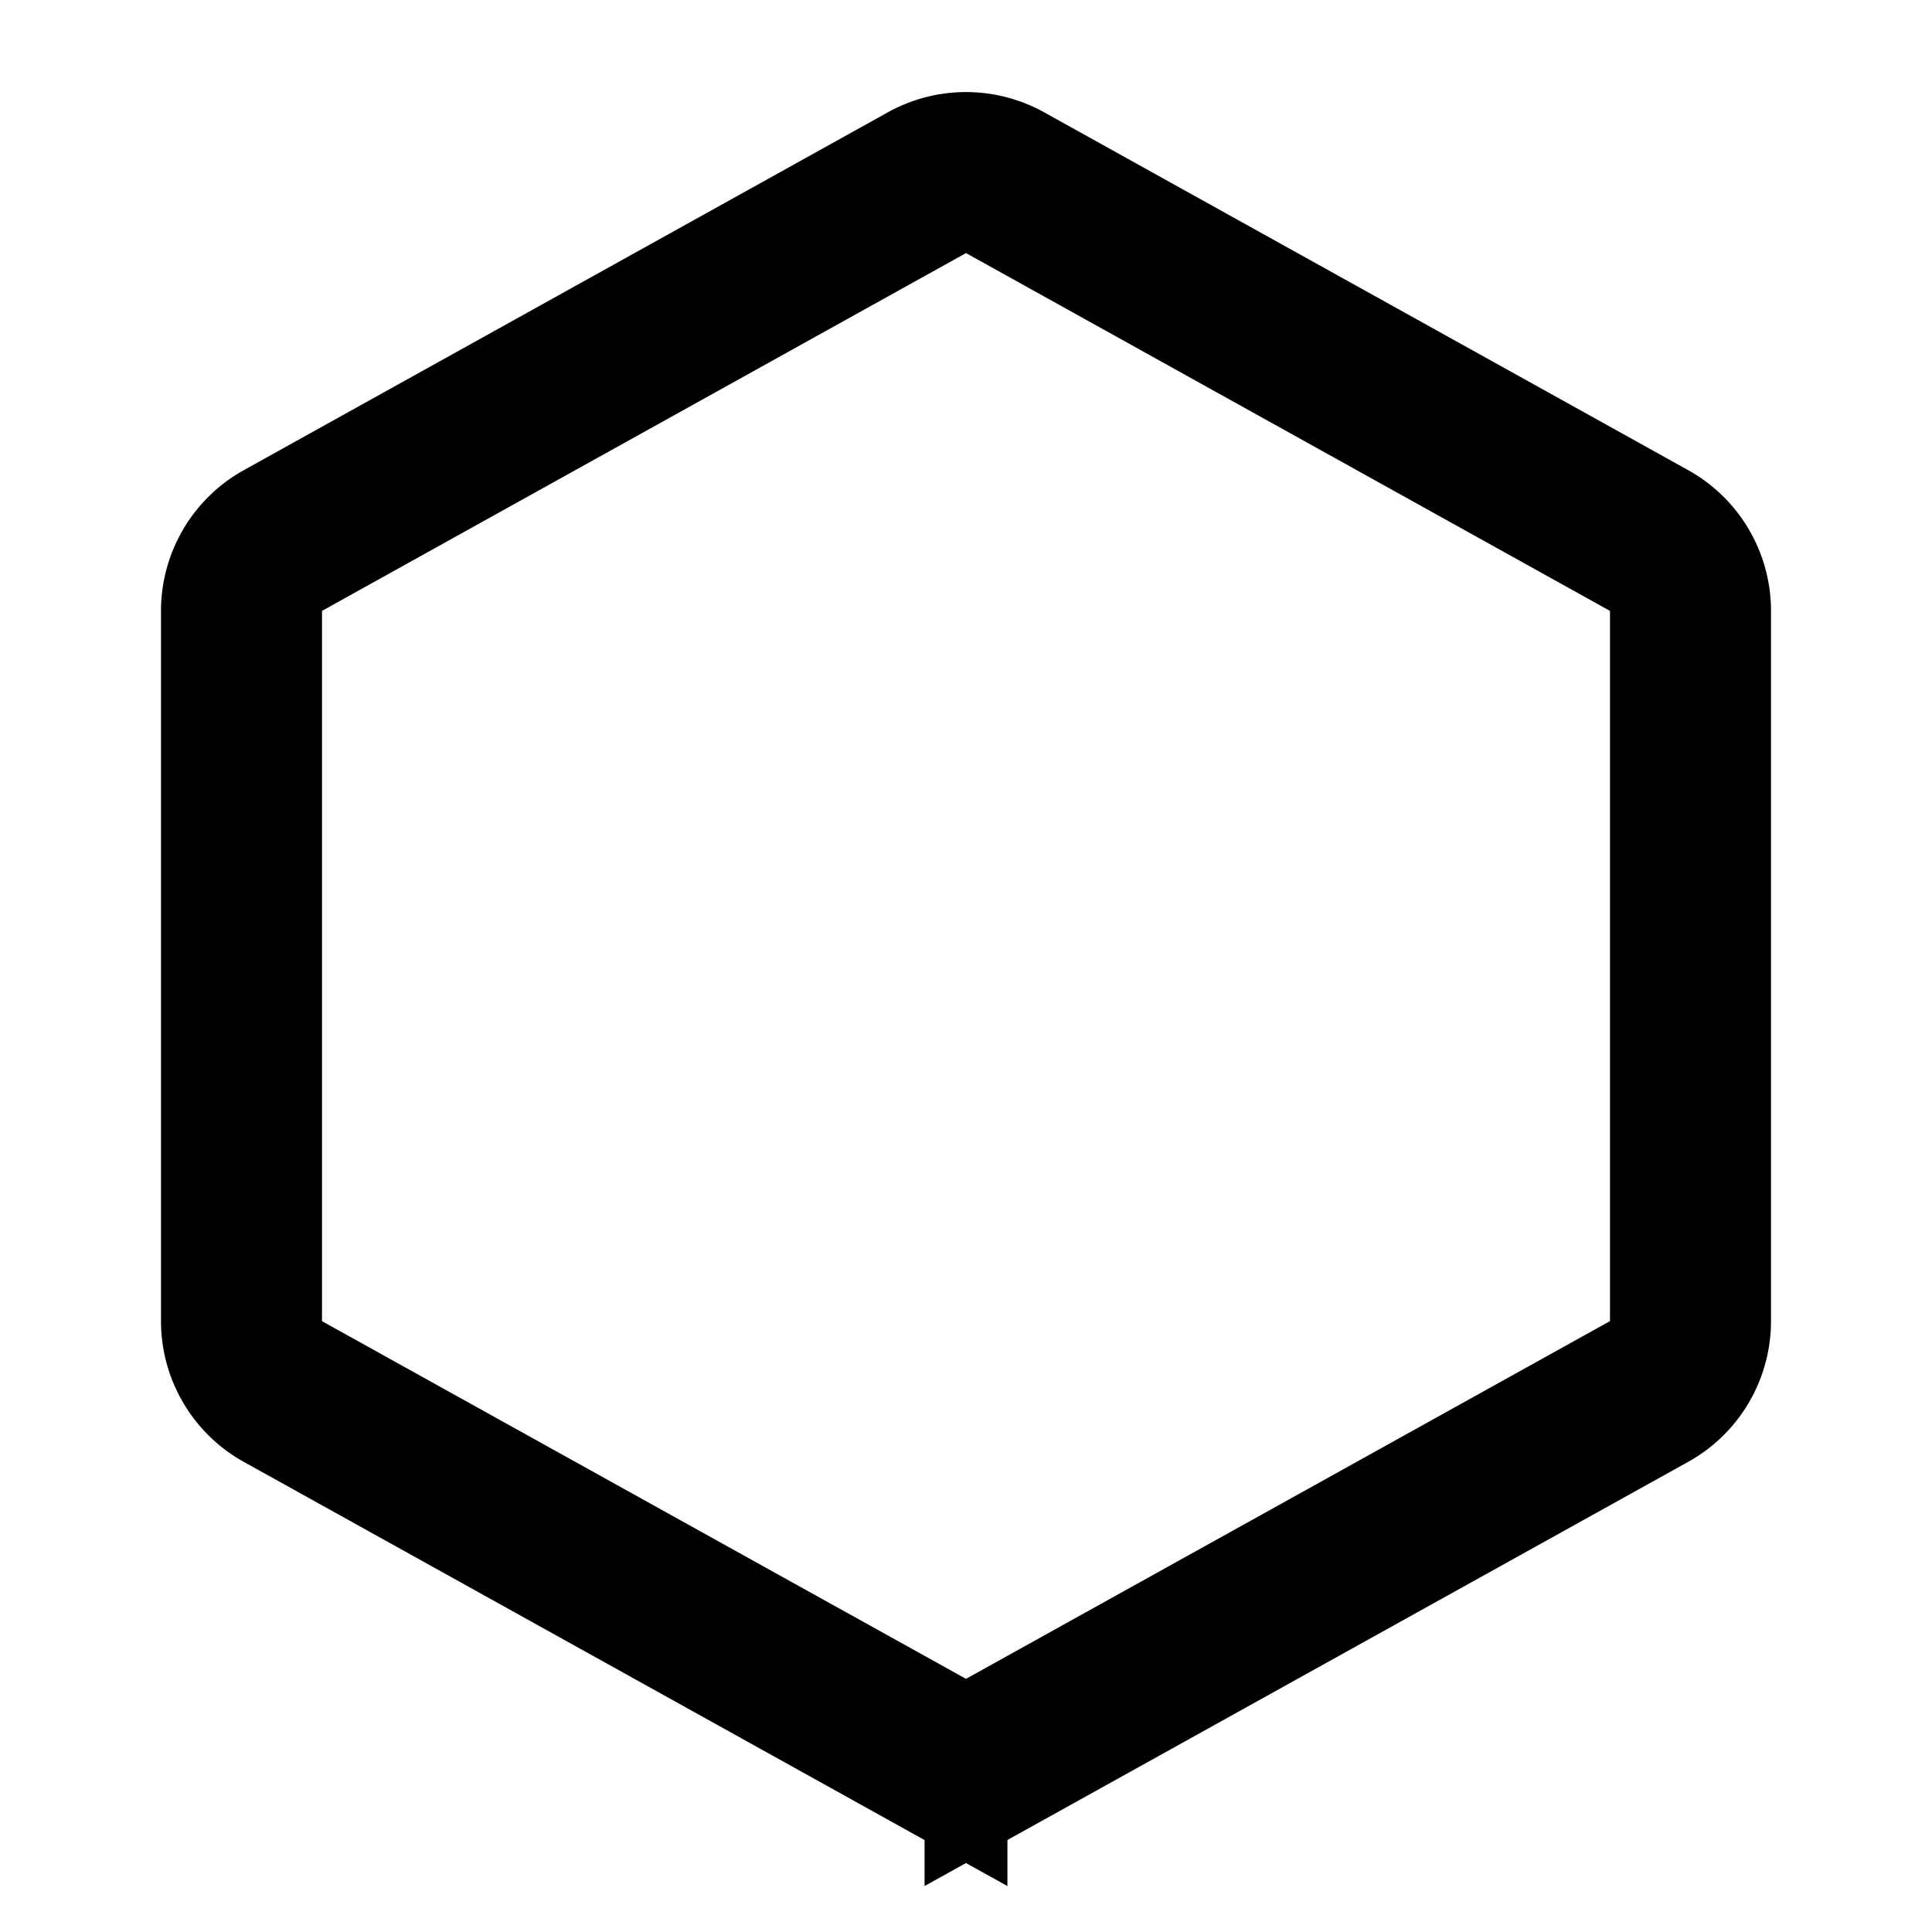 <svg xmlns="http://www.w3.org/2000/svg" width="1em" height="1em" viewBox="0 0 48 48"><path fill="none" stroke="currentColor" stroke-width="4" d="m23.029 43.46l-16-8.888A2 2 0 0 1 6 32.823V15.177a2 2 0 0 1 1.029-1.748l16-8.89a2 2 0 0 1 1.942 0l16 8.89A2 2 0 0 1 42 15.176v17.646a2 2 0 0 1-1.029 1.749l-16 8.888a2 2 0 0 1-1.942 0Z"/></svg>